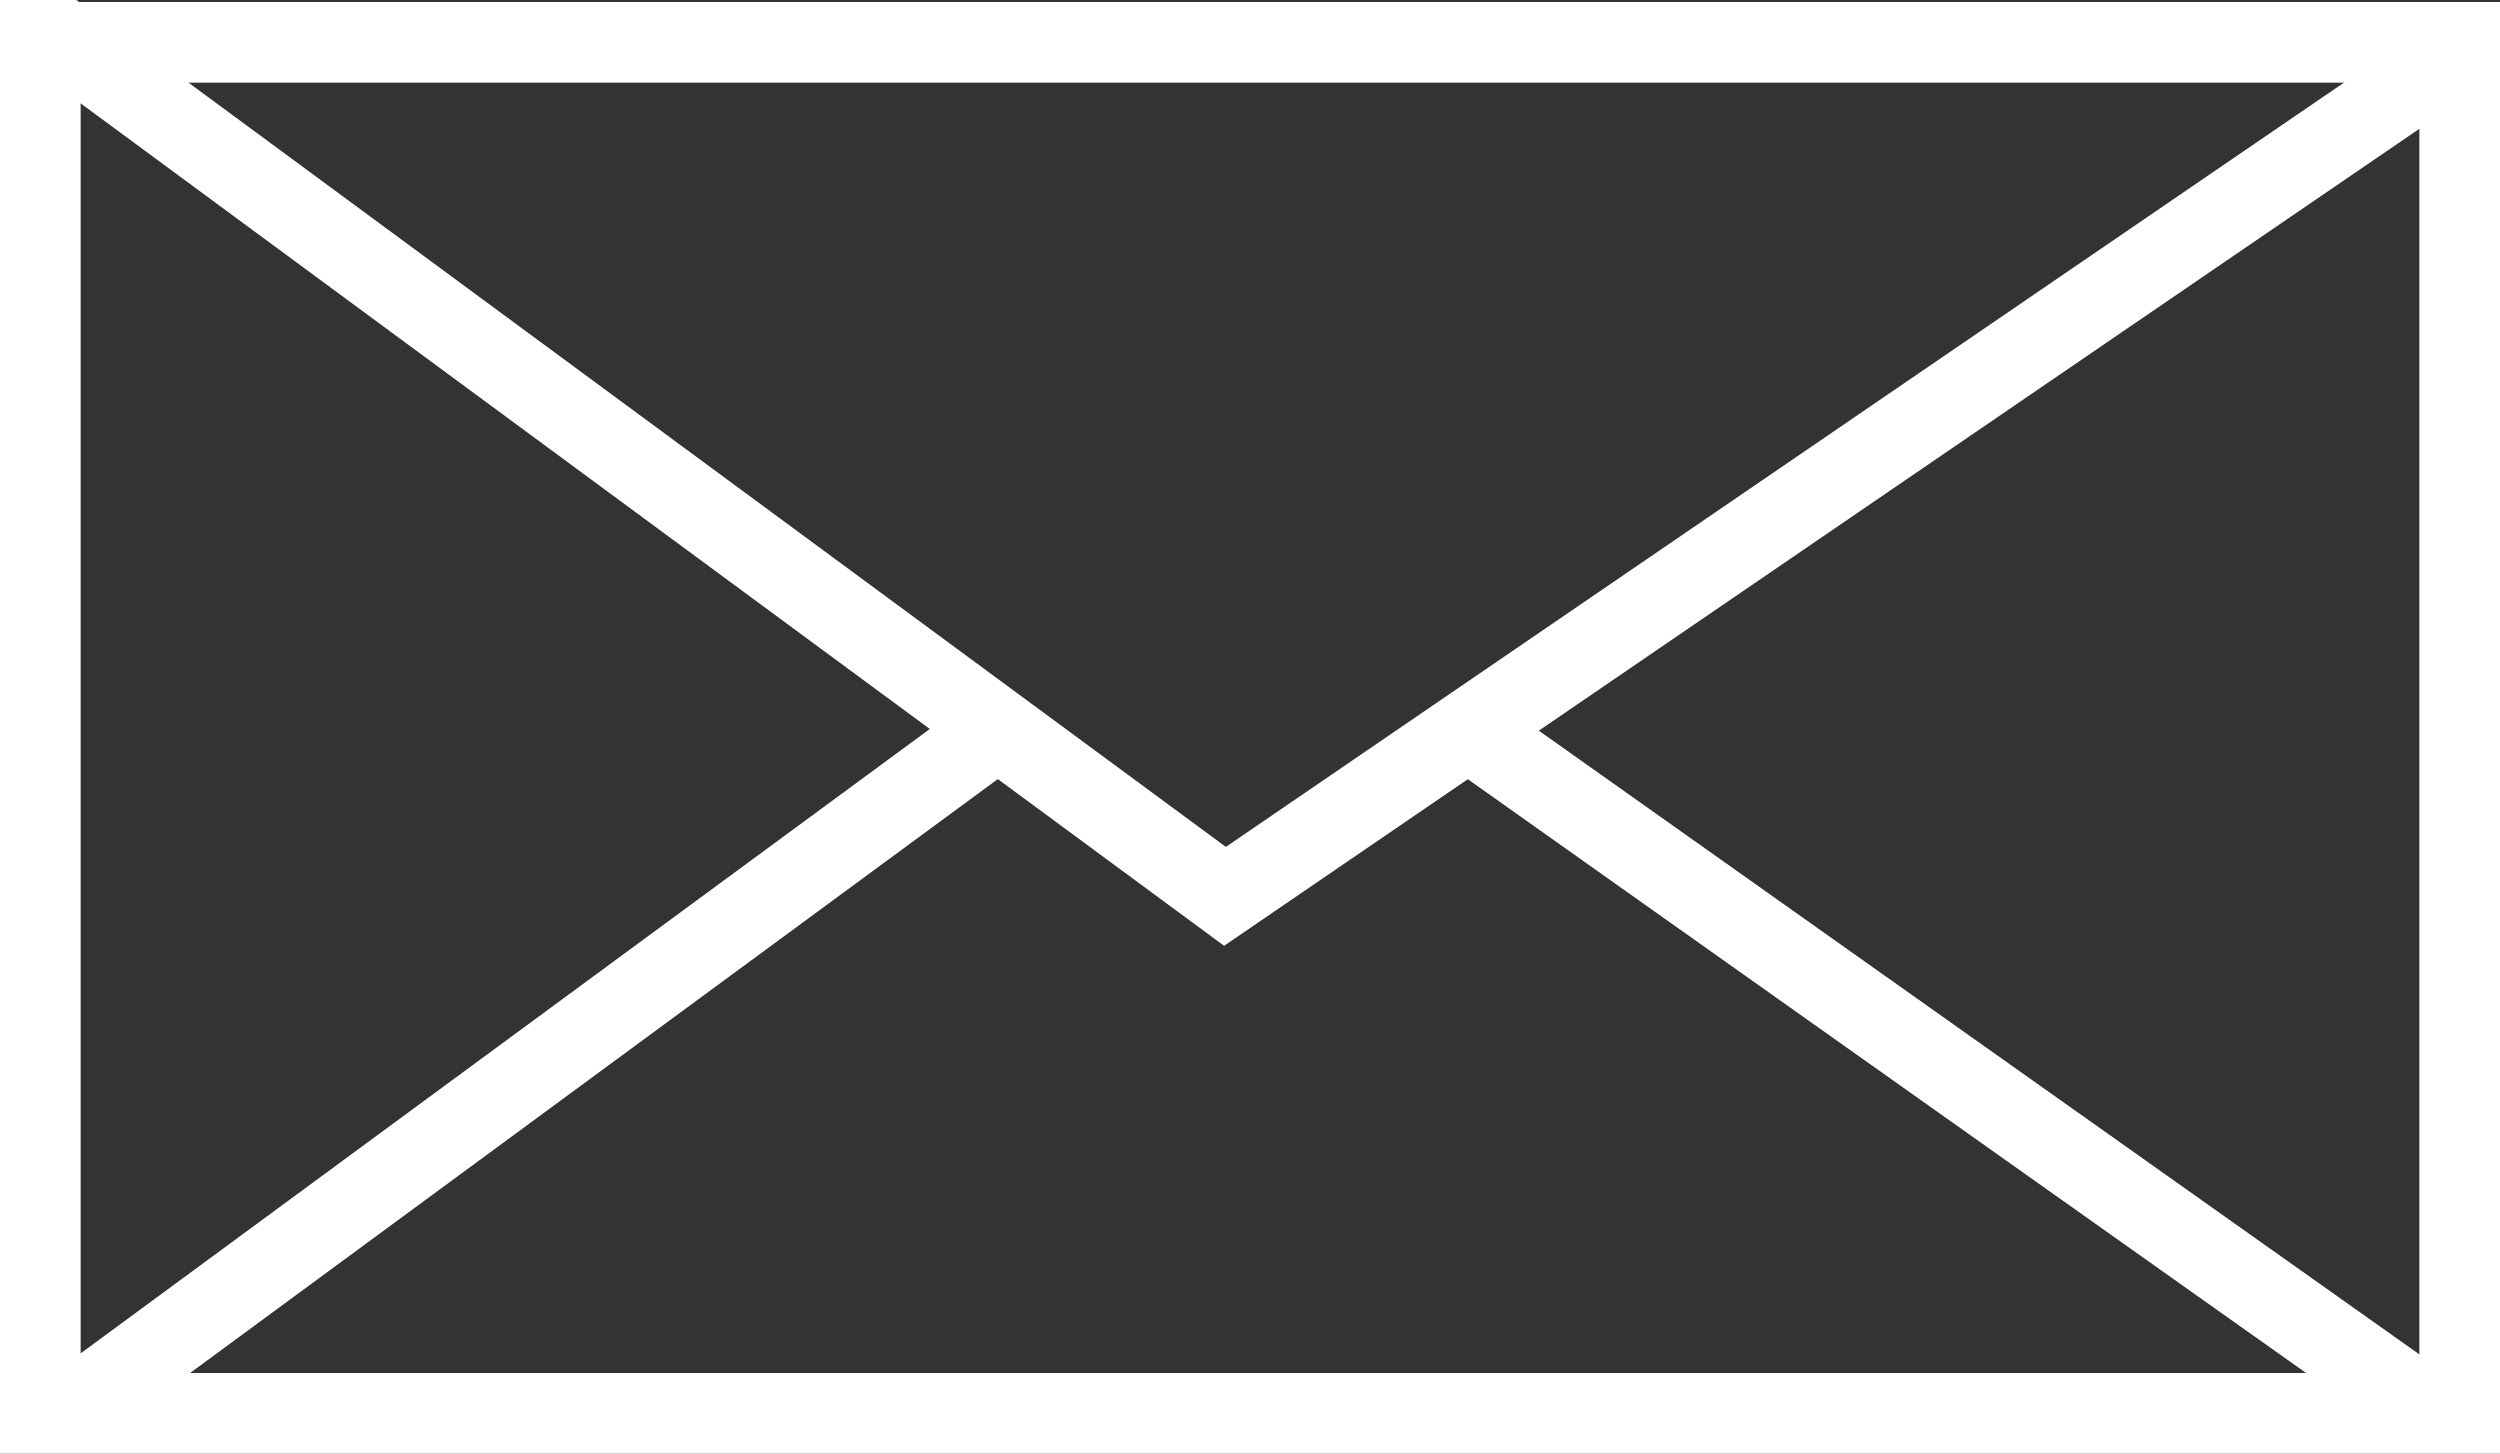 <svg xmlns="http://www.w3.org/2000/svg" width="93" height="54.075" viewBox="0 0 93 54.075">
  <rect x="0" y="0" width="93" height="54.075" fill="#333333" stroke="none"/>
  <g id="Group_15" data-name="Group 15" transform="translate(-142 -7504.925)">
    <g id="Rectangle_16" data-name="Rectangle 16" transform="translate(142 7505)" fill="none" stroke="#fff" stroke-width="3">
      <rect width="93" height="54" stroke="none"/>
      <rect x="1.5" y="1.5" width="90" height="51" fill="none"/>
    </g>
    <path id="Path_9" data-name="Path 9" d="M142,7396.425h2.346l43.223,31.844,44.984-30.748" transform="translate(0 110)" fill="none" stroke="#fff" stroke-width="3"/>
    <line id="Line_2" data-name="Line 2" y1="25" x2="34" transform="translate(144.5 7532.5)" fill="none" stroke="#fff" stroke-width="3"/>
    <line id="Line_3" data-name="Line 3" x2="36" y2="25.5" transform="translate(196.5 7532)" fill="none" stroke="#fff" stroke-width="3"/>
  </g>
</svg>
